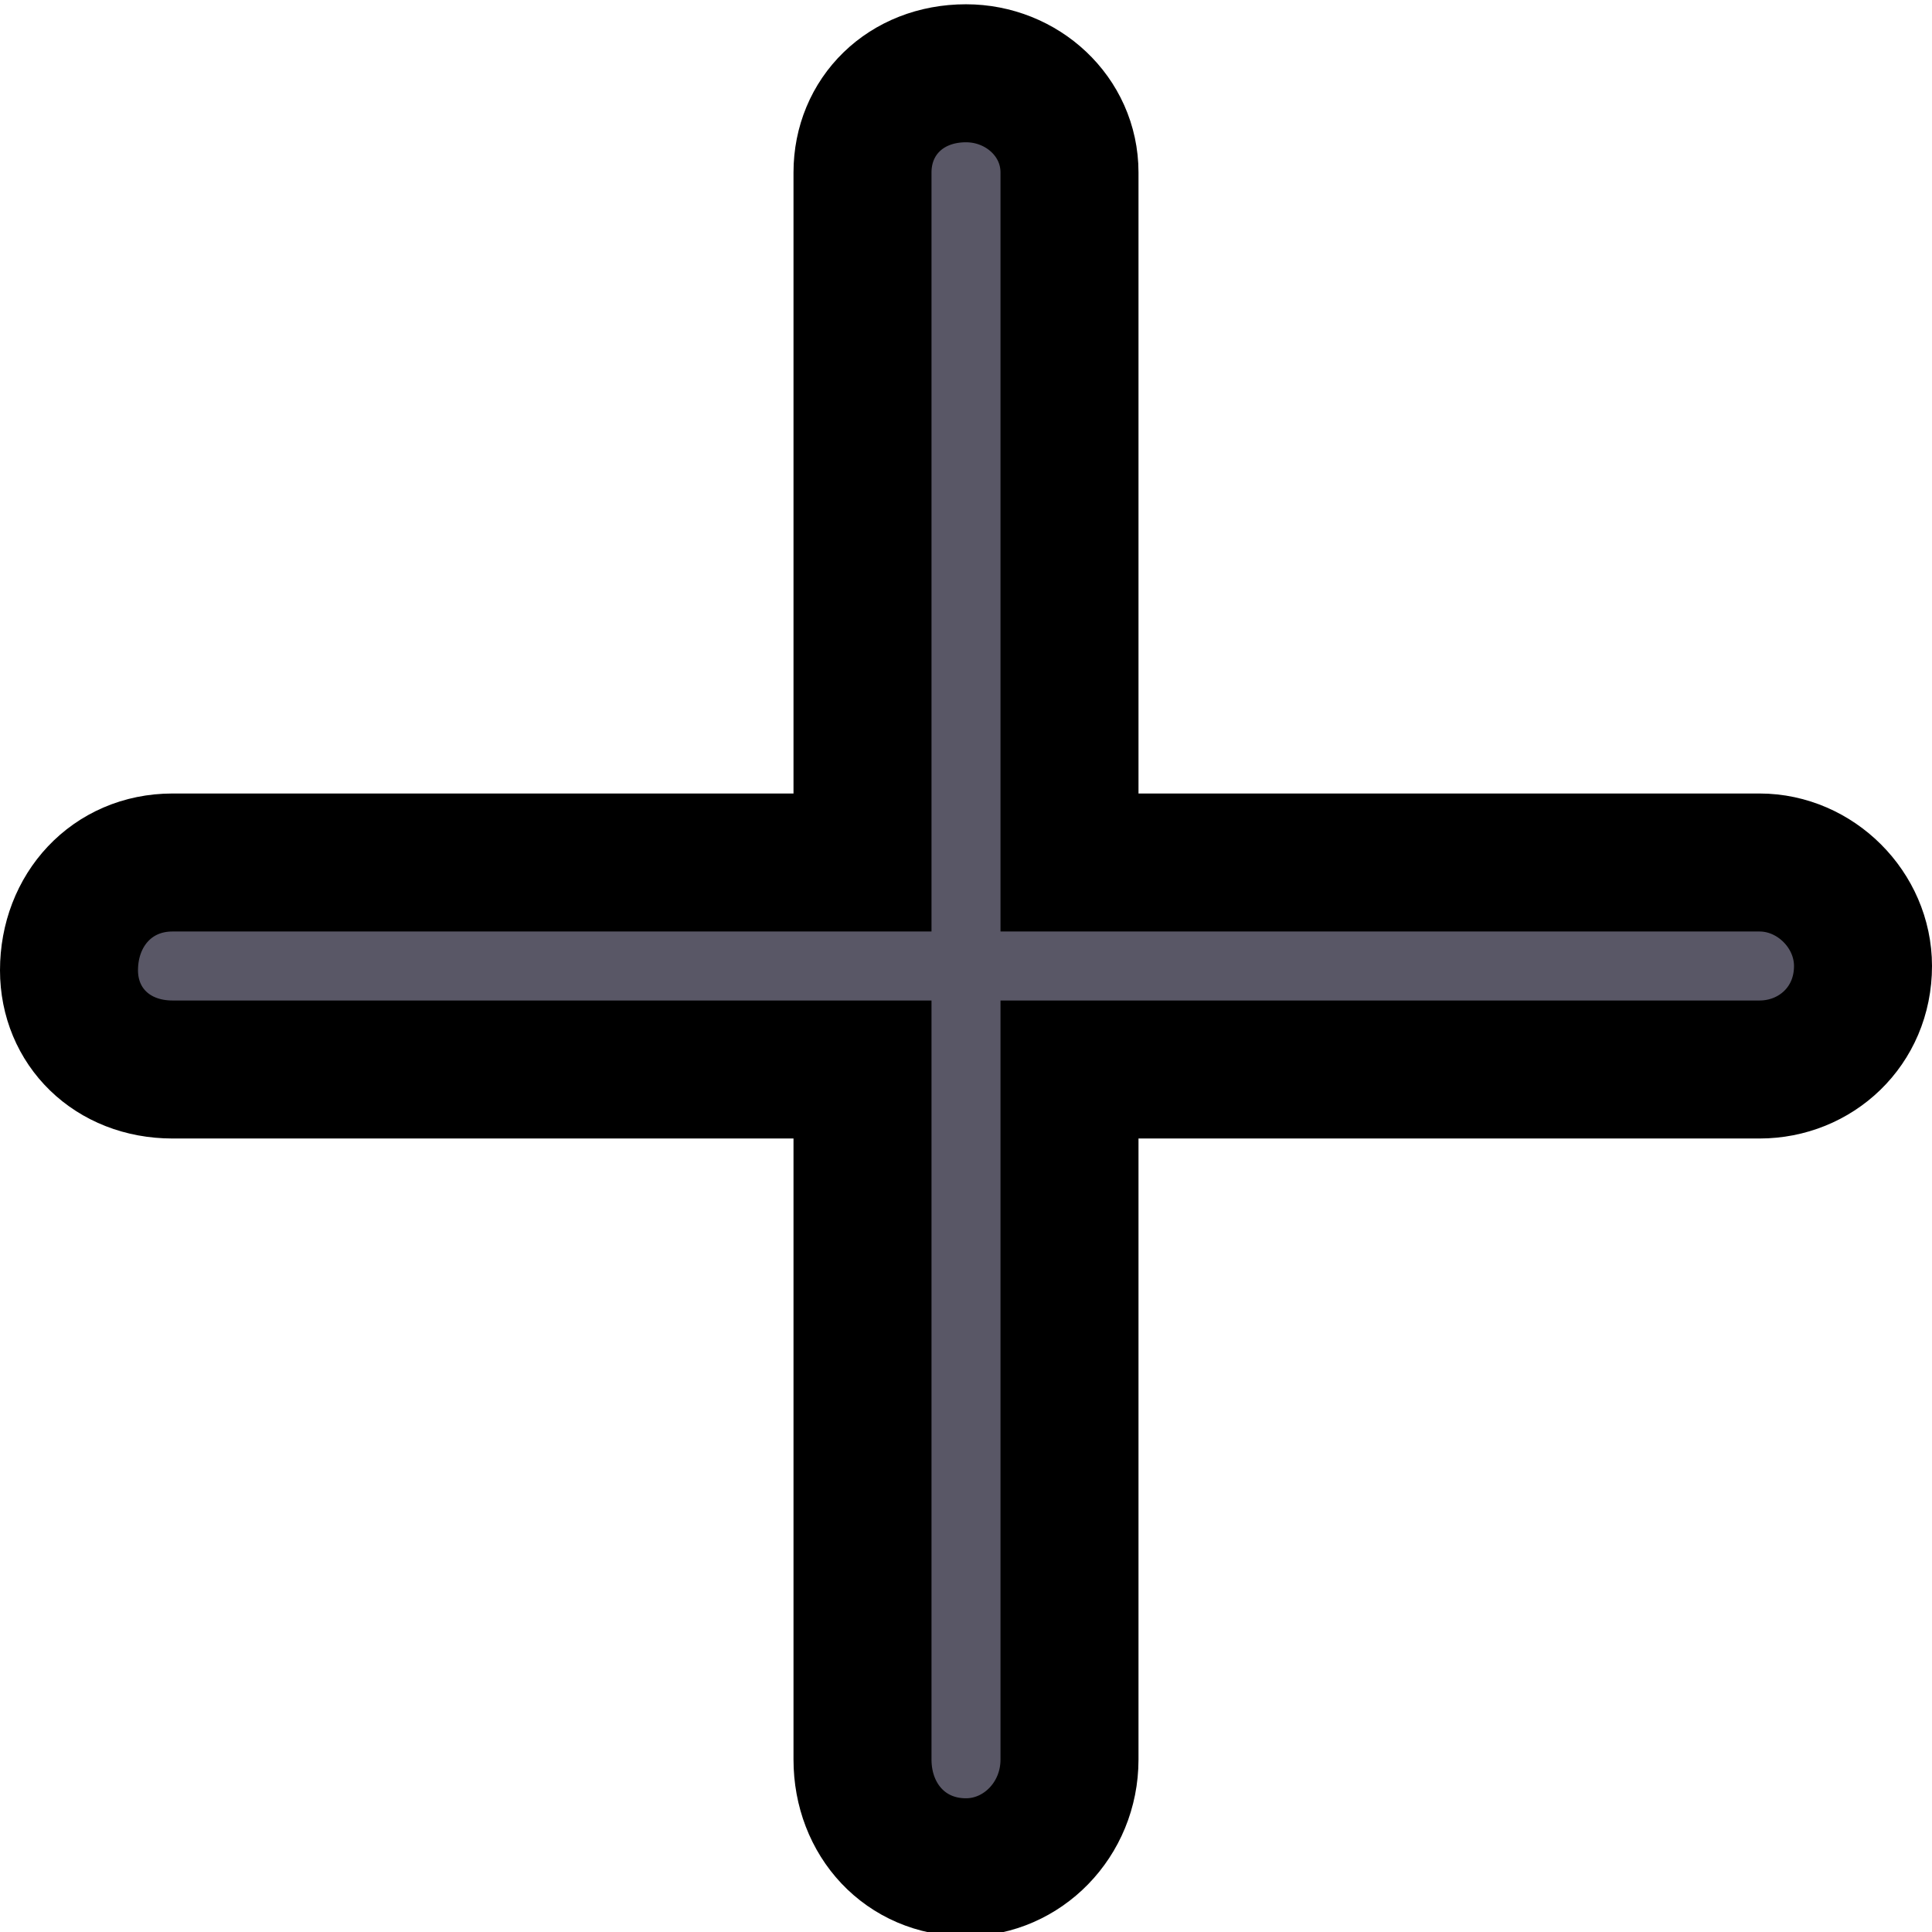 <svg width="14" height="14" viewBox="0 0 14 14" fill="currentColor" stroke="currentColor" xmlns="http://www.w3.org/2000/svg">
<path d="M13.5 7C13.5 7.438 13.156 7.75 12.75 7.75H7.75V12.75C7.75 13.188 7.406 13.531 7 13.531C6.562 13.531 6.25 13.188 6.25 12.75V7.75H1.25C0.812 7.75 0.5 7.438 0.5 7.031C0.5 6.594 0.812 6.25 1.25 6.25H6.25V1.25C6.25 0.844 6.562 0.531 7 0.531C7.406 0.531 7.75 0.844 7.75 1.25V6.25H12.75C13.156 6.25 13.5 6.594 13.5 7Z" fill="#595766"/>
</svg>
